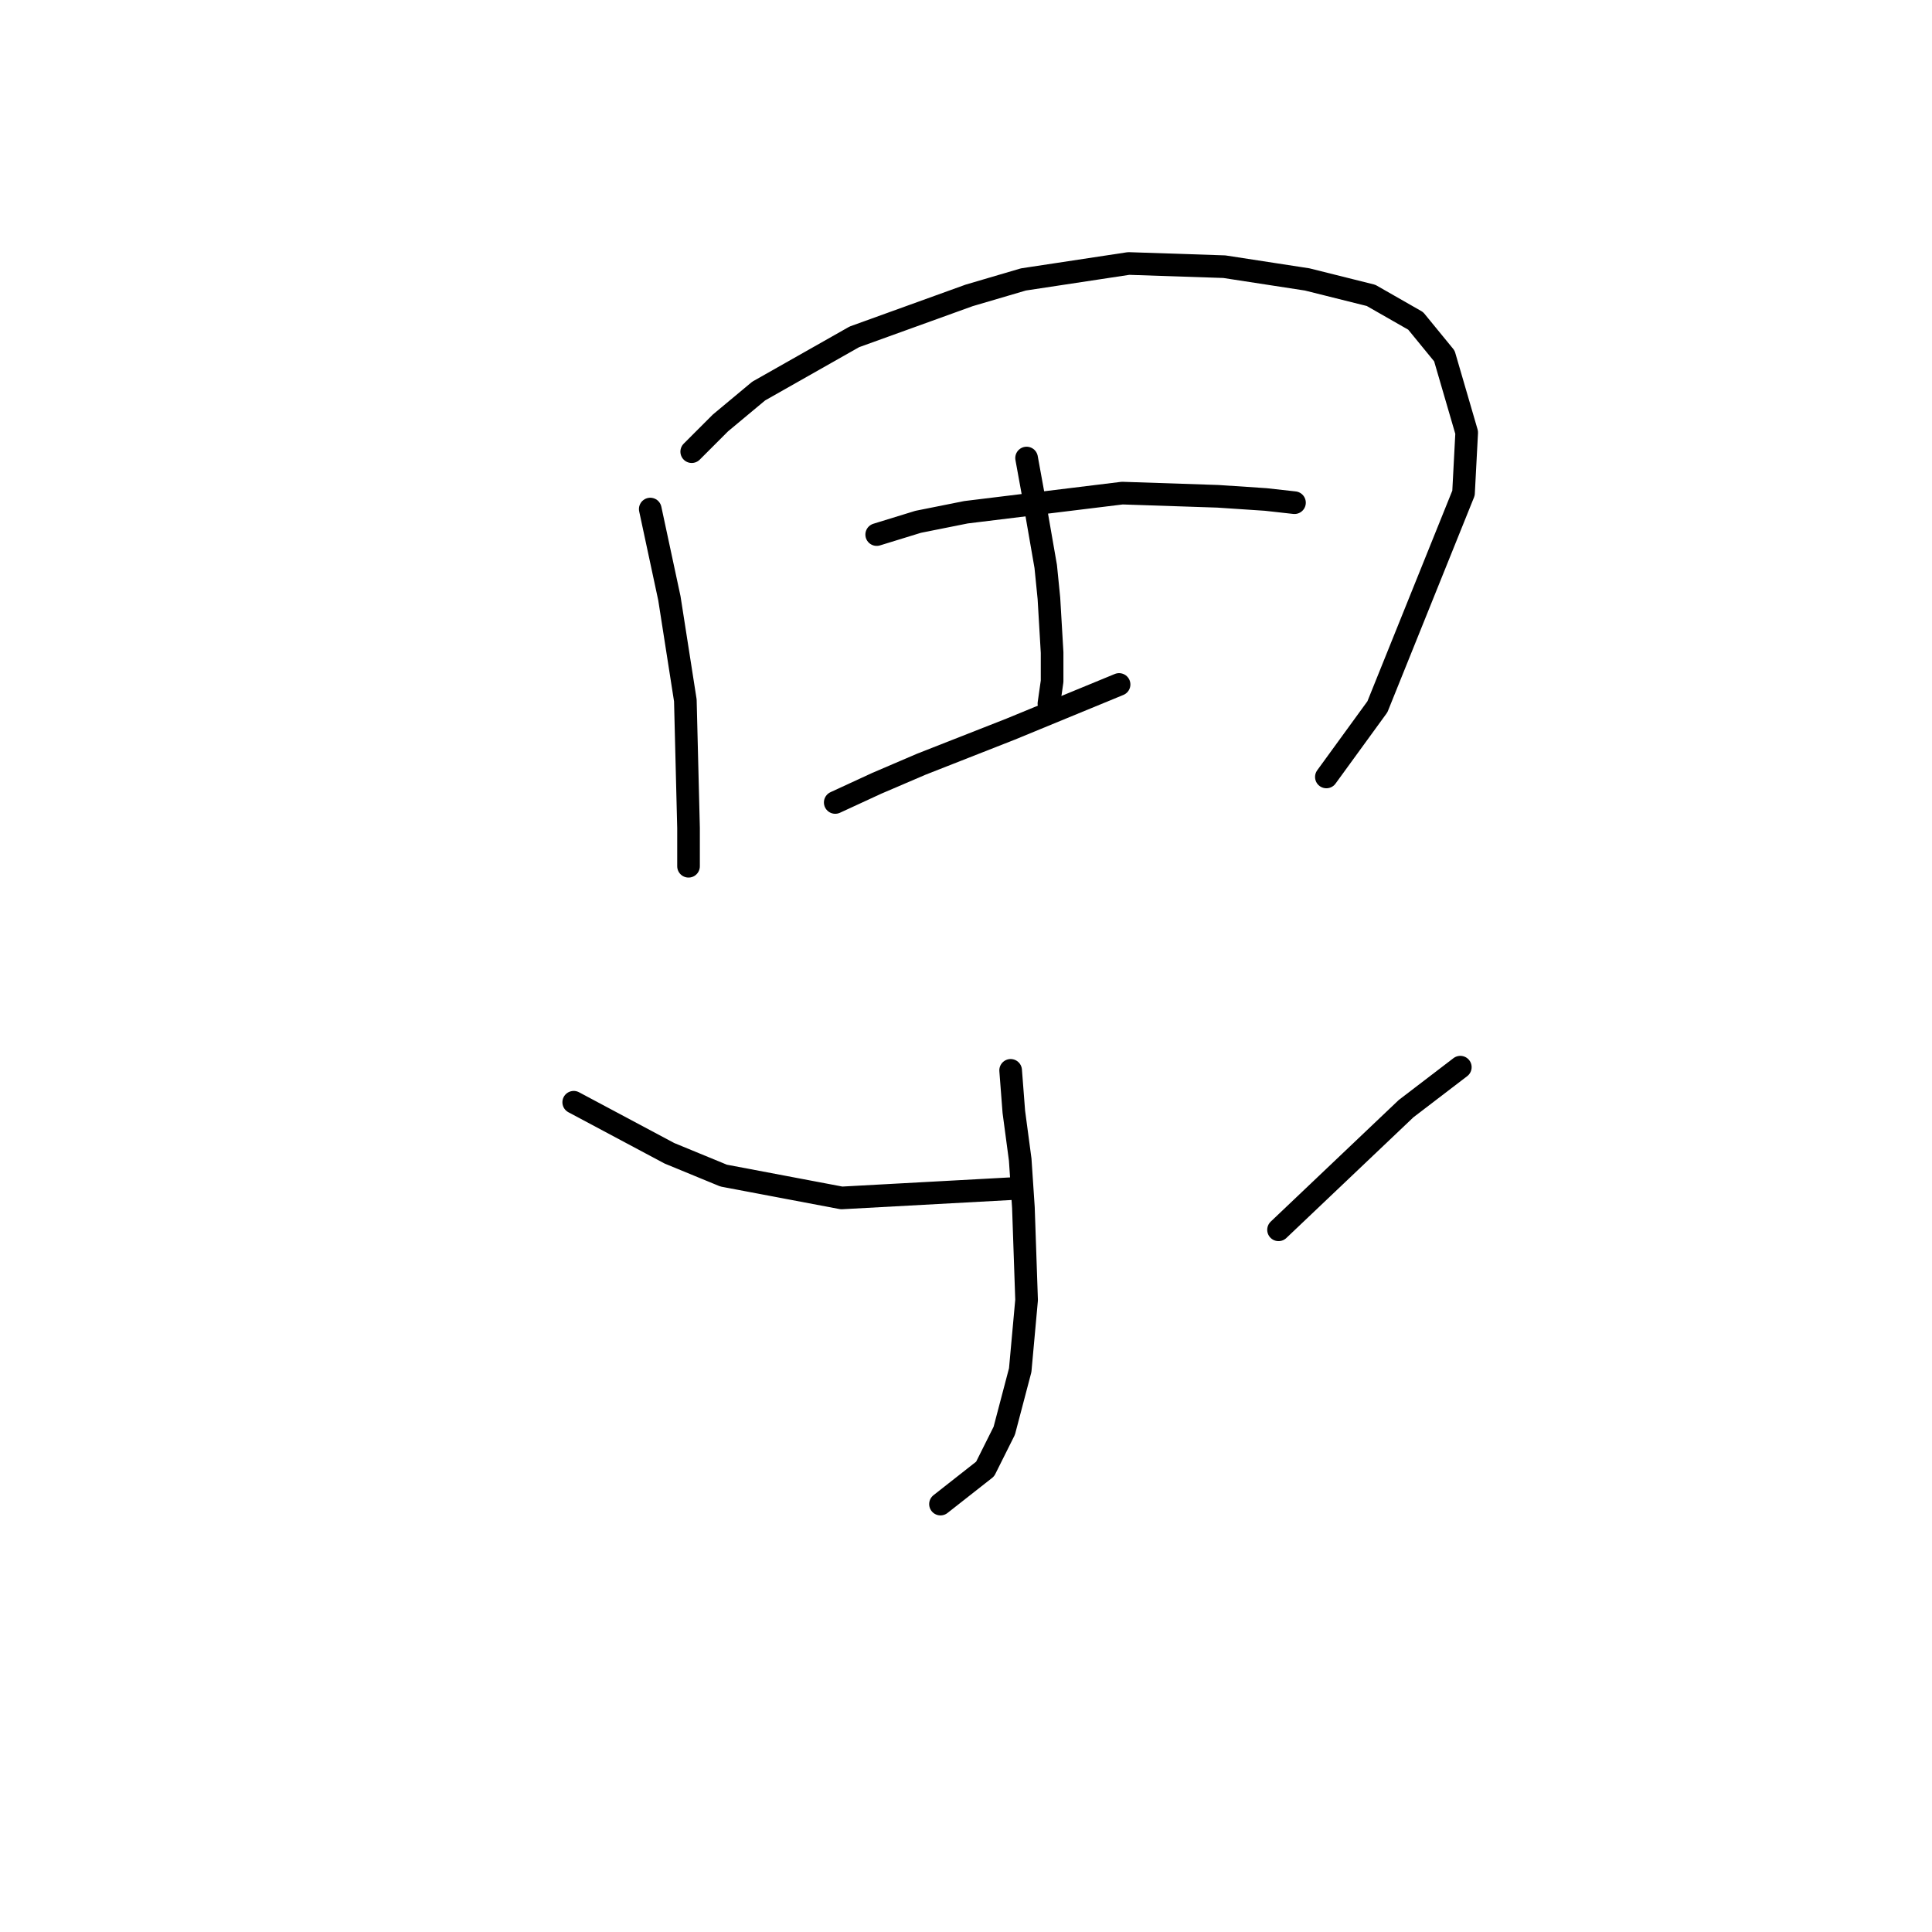 <?xml version="1.0" standalone="no"?>
    <svg width="256" height="256" xmlns="http://www.w3.org/2000/svg" version="1.1">
    <polyline stroke="black" stroke-width="3" stroke-linecap="round" fill="transparent" stroke-linejoin="round" points="86.163 67.453 88.699 79.286 90.812 92.808 91.234 109.712 91.234 114.783 91.234 114.783 " />
        <polyline stroke="black" stroke-width="3" stroke-linecap="round" fill="transparent" stroke-linejoin="round" points="91.657 59.847 95.46 56.043 100.531 51.817 113.209 44.634 128.422 39.14 135.606 37.027 149.551 34.914 162.229 35.337 173.216 37.027 181.668 39.14 187.584 42.521 191.387 47.169 194.345 57.311 193.923 65.34 182.513 93.653 175.751 102.95 175.751 102.95 " />
        <polyline stroke="black" stroke-width="3" stroke-linecap="round" fill="transparent" stroke-linejoin="round" points="116.167 70.834 121.661 69.143 127.999 67.876 148.706 65.34 161.384 65.763 167.722 66.185 171.526 66.608 171.526 66.608 " />
        <polyline stroke="black" stroke-width="3" stroke-linecap="round" fill="transparent" stroke-linejoin="round" points="110.673 106.331 116.167 103.795 122.083 101.26 133.915 96.612 148.283 90.695 148.283 90.695 " />
        <polyline stroke="black" stroke-width="3" stroke-linecap="round" fill="transparent" stroke-linejoin="round" points="136.028 60.692 136.874 65.34 138.564 75.06 138.987 79.286 139.409 86.469 139.409 90.273 138.987 93.231 138.987 93.231 " />
        <polyline stroke="black" stroke-width="3" stroke-linecap="round" fill="transparent" stroke-linejoin="round" points="133.915 141.828 134.338 147.322 135.183 153.661 135.606 159.999 136.028 172.254 135.183 181.551 133.07 189.58 130.535 194.651 124.619 199.3 124.619 199.3 " />
        <polyline stroke="black" stroke-width="3" stroke-linecap="round" fill="transparent" stroke-linejoin="round" points="76.021 146.054 88.699 152.815 95.883 155.773 111.518 158.732 134.761 157.464 134.761 157.464 " />
        <polyline stroke="black" stroke-width="3" stroke-linecap="round" fill="transparent" stroke-linejoin="round" points="193.5 141.406 186.316 146.899 169.413 162.957 169.413 162.957 " />
        </svg>